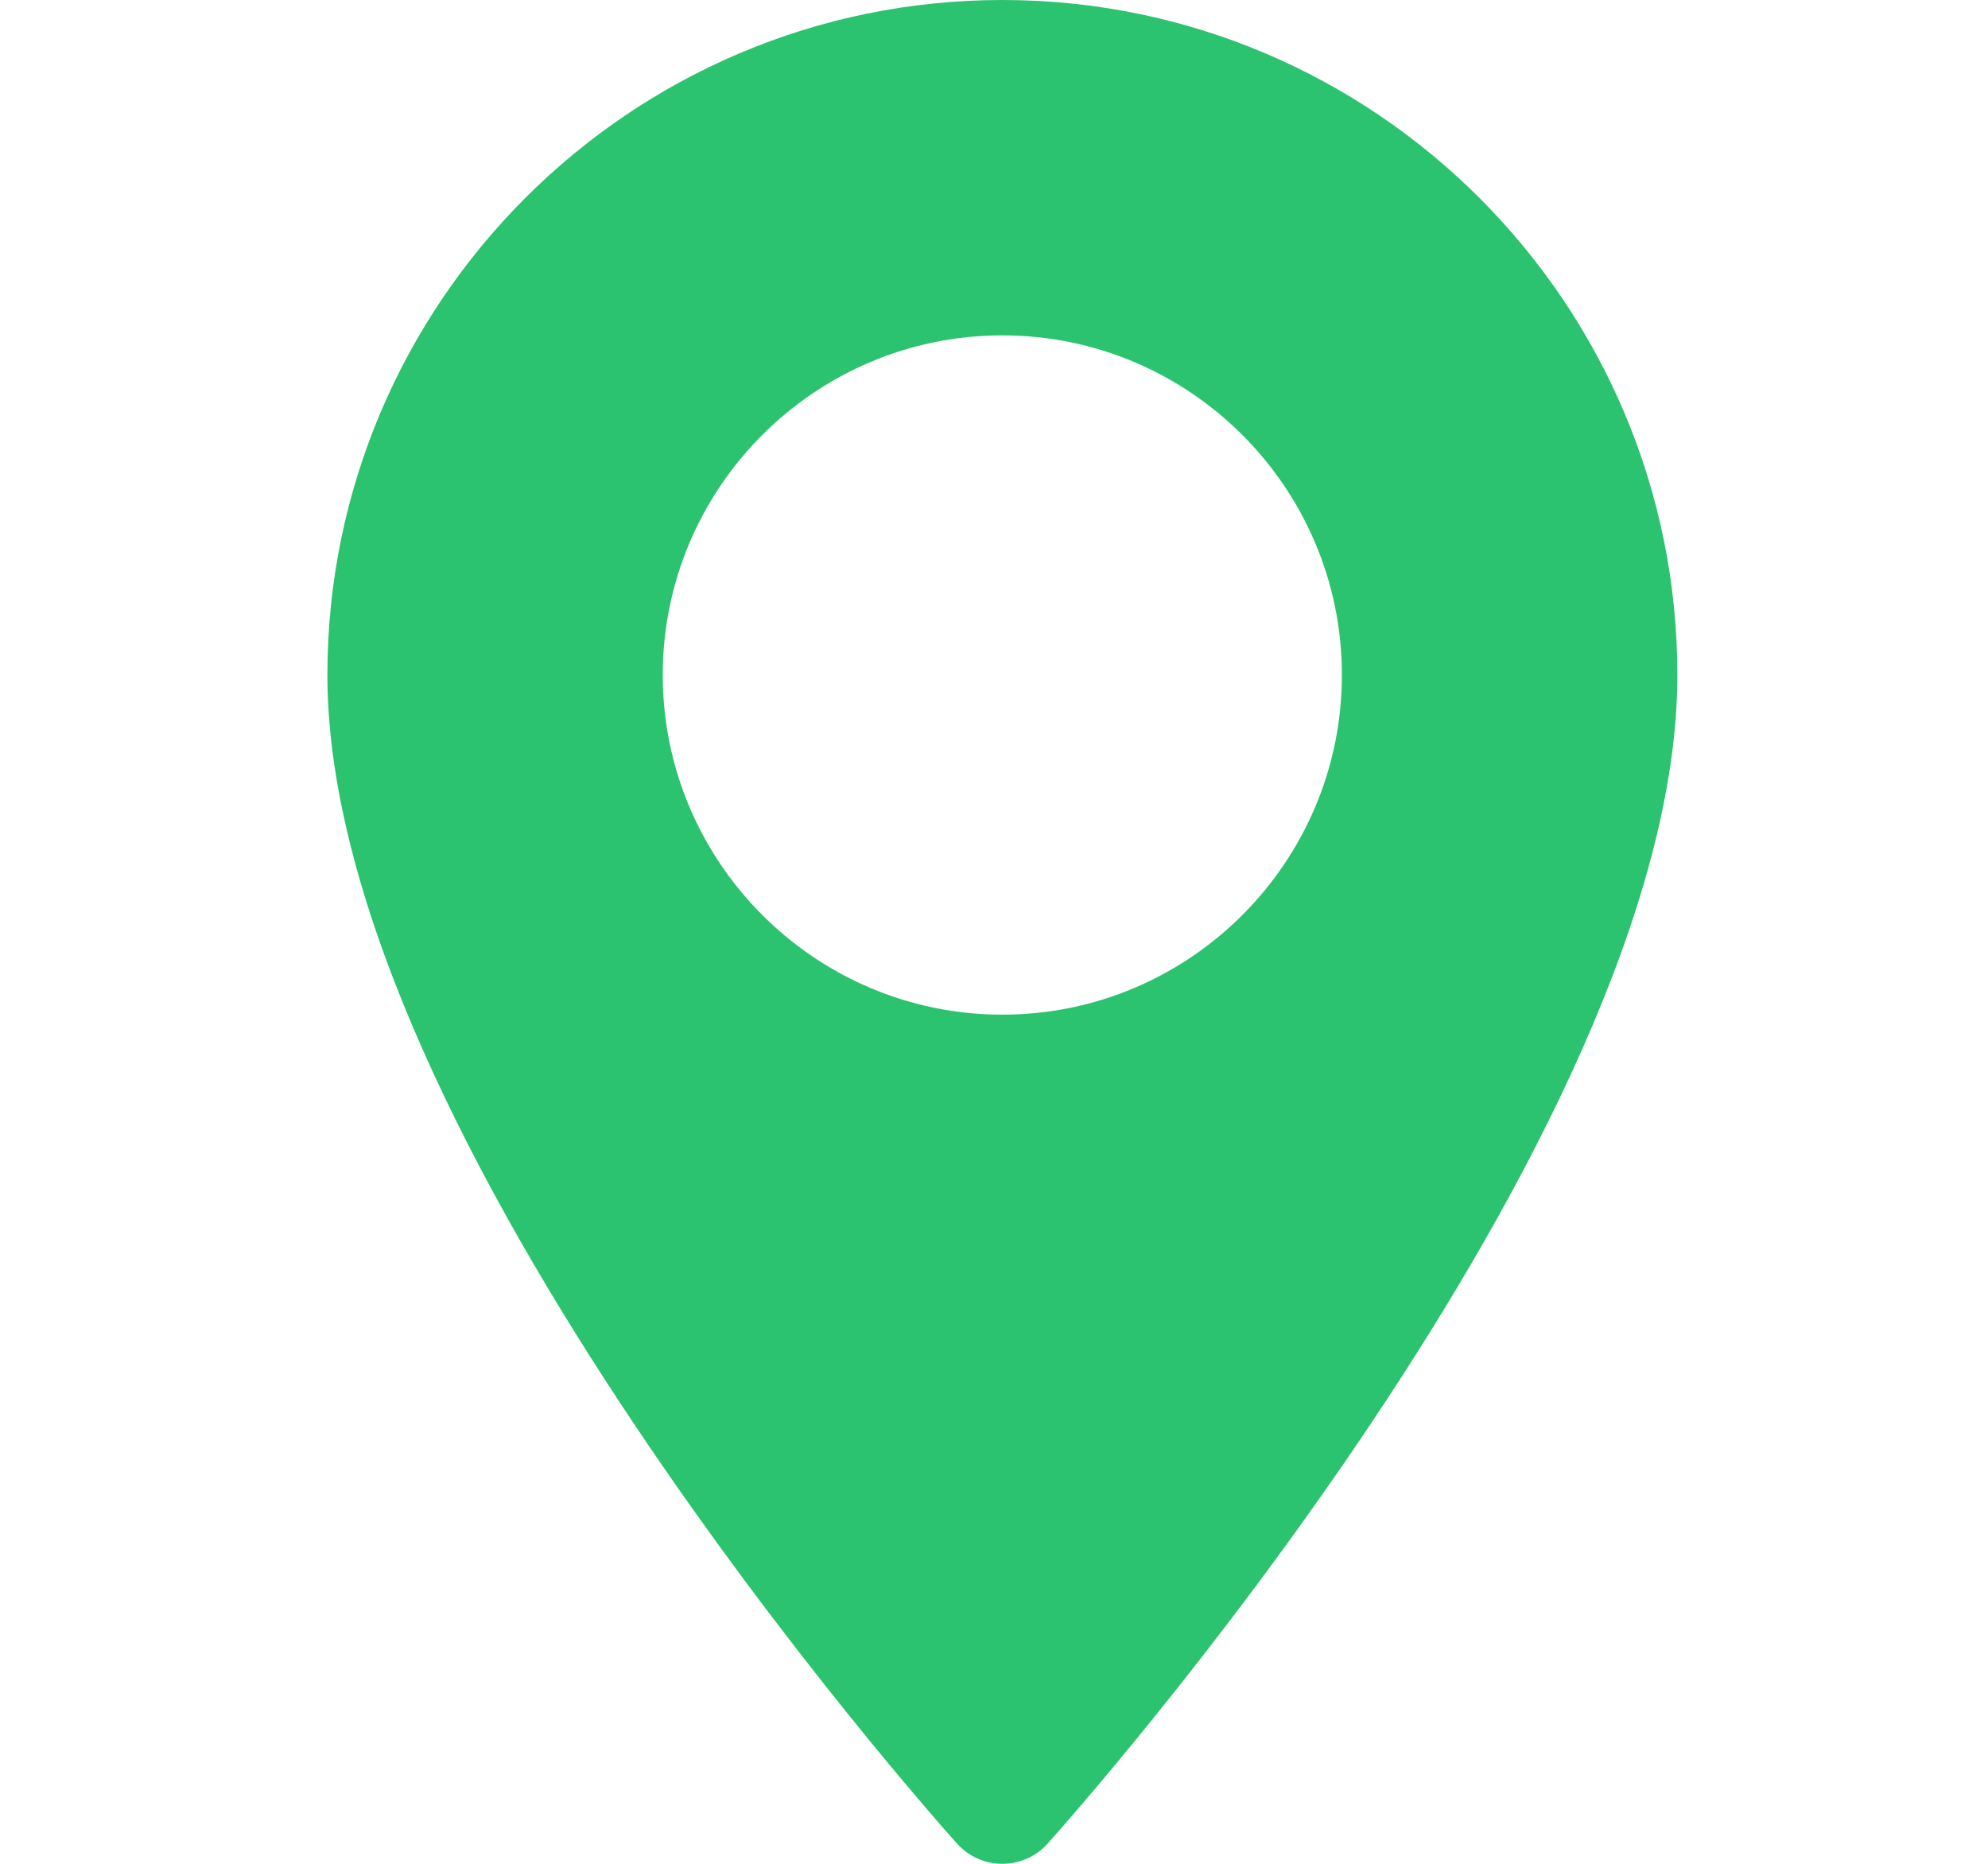 <svg width="16" height="15" viewBox="0 0 16 15" fill="none" xmlns="http://www.w3.org/2000/svg">
<path d="M8.067 0C5.072 0 2.635 2.437 2.635 5.432C2.635 9.15 7.496 14.607 7.703 14.838C7.898 15.054 8.237 15.054 8.431 14.838C8.638 14.607 13.5 9.15 13.5 5.432C13.5 2.437 11.063 0 8.067 0ZM8.067 8.166C6.56 8.166 5.334 6.939 5.334 5.432C5.334 3.925 6.56 2.699 8.067 2.699C9.574 2.699 10.8 3.925 10.8 5.432C10.8 6.94 9.574 8.166 8.067 8.166Z" fill="#2BC36F"/>
</svg>

